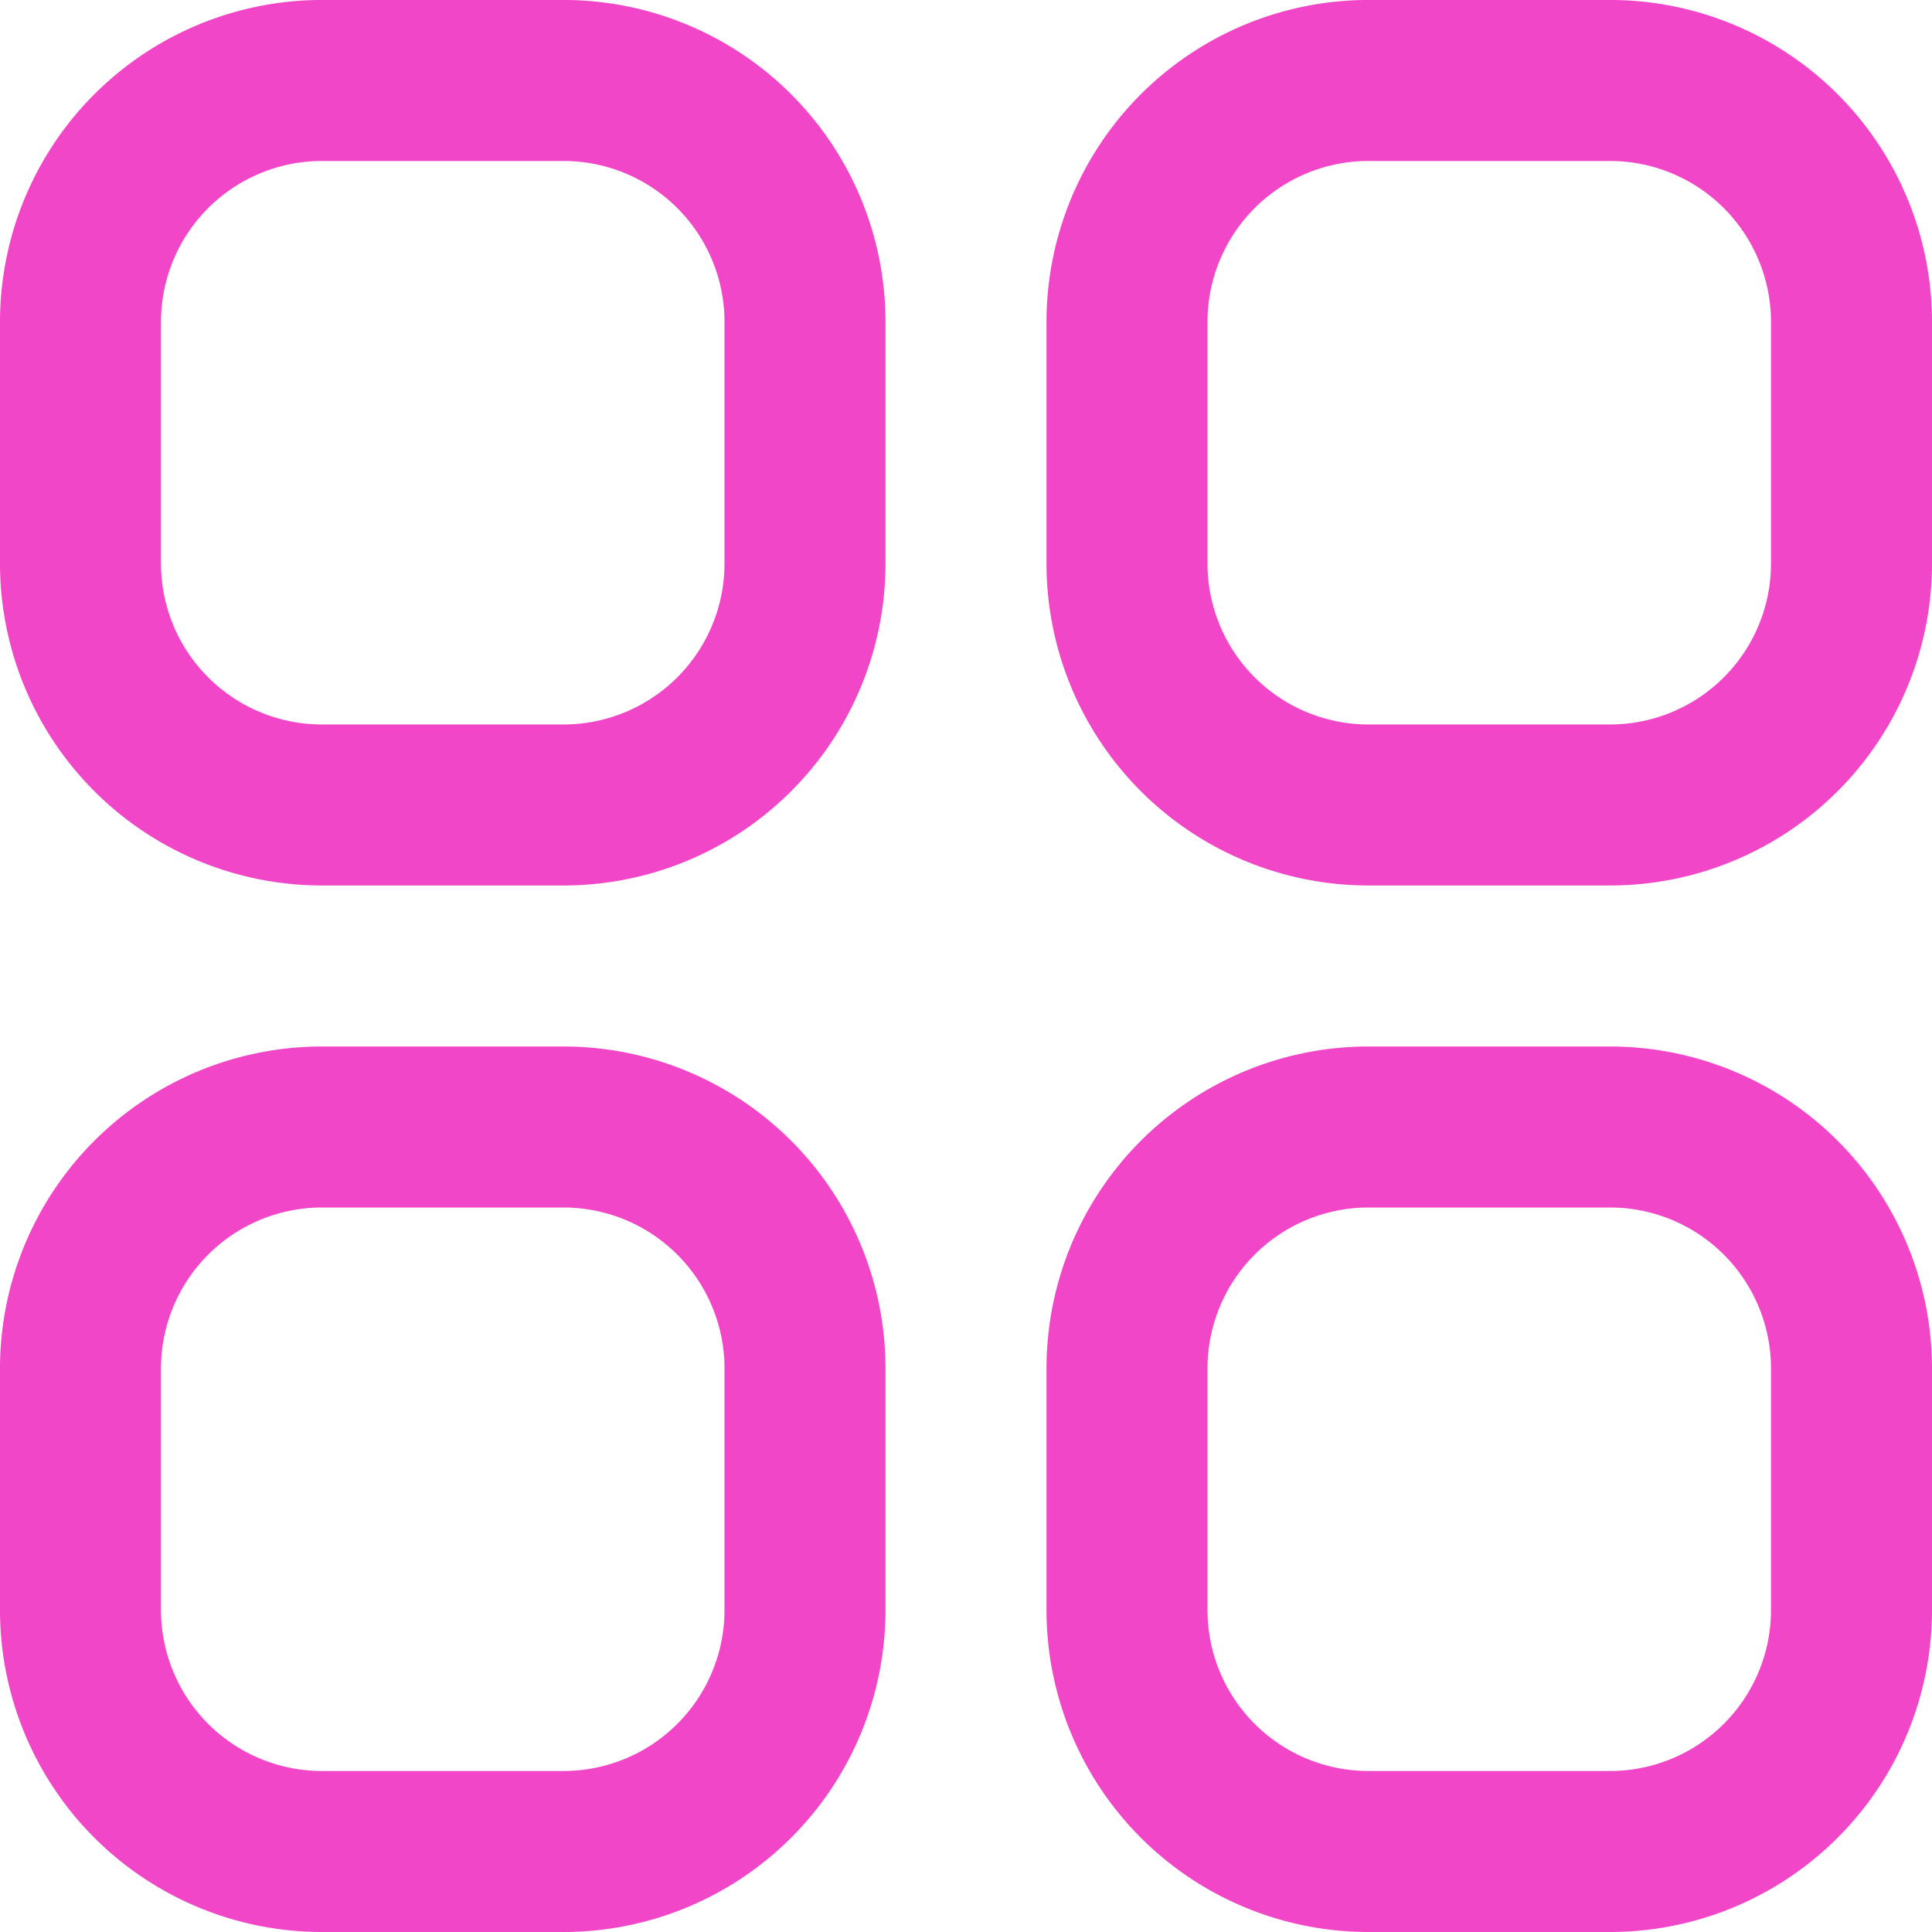 <svg id="Group_60" data-name="Group 60" xmlns="http://www.w3.org/2000/svg" xmlns:xlink="http://www.w3.org/1999/xlink" width="75" height="75" viewBox="0 0 75 75">
  <defs>
    <clipPath id="clip-path">
      <rect id="Rectangle_305" data-name="Rectangle 305" width="75" height="75" fill="#f146c8"/>
    </clipPath>
  </defs>
  <g id="Group_59" data-name="Group 59" clip-path="url(#clip-path)">
    <path id="Path_54" data-name="Path 54" d="M21.875,0H12.5A12.5,12.5,0,0,0,0,12.5v9.375a12.5,12.5,0,0,0,12.5,12.5h9.375a12.5,12.5,0,0,0,12.5-12.5V12.5A12.5,12.5,0,0,0,21.875,0m6.25,21.875a6.25,6.25,0,0,1-6.25,6.25H12.5a6.25,6.25,0,0,1-6.25-6.25V12.5a6.25,6.25,0,0,1,6.25-6.25h9.375a6.25,6.25,0,0,1,6.25,6.25Z" transform="translate(0 -0.001)" fill="#f146c8"/>
    <path id="Path_55" data-name="Path 55" d="M299.208,0h-9.375a12.5,12.5,0,0,0-12.5,12.5v9.375a12.5,12.5,0,0,0,12.5,12.5h9.375a12.5,12.5,0,0,0,12.5-12.5V12.5A12.5,12.5,0,0,0,299.208,0m6.25,21.875a6.25,6.25,0,0,1-6.25,6.25h-9.375a6.25,6.25,0,0,1-6.25-6.25V12.5a6.25,6.25,0,0,1,6.25-6.25h9.375a6.25,6.25,0,0,1,6.25,6.25Z" transform="translate(-236.708 -0.001)" fill="#f146c8"/>
    <path id="Path_56" data-name="Path 56" d="M21.875,277.333H12.5A12.5,12.5,0,0,0,0,289.833v9.375a12.5,12.5,0,0,0,12.5,12.5h9.375a12.5,12.5,0,0,0,12.5-12.5v-9.375a12.5,12.5,0,0,0-12.5-12.5m6.25,21.875a6.25,6.25,0,0,1-6.25,6.25H12.5a6.25,6.25,0,0,1-6.25-6.25v-9.375a6.25,6.25,0,0,1,6.25-6.25h9.375a6.25,6.25,0,0,1,6.25,6.25Z" transform="translate(0 -236.708)" fill="#f146c8"/>
    <path id="Path_57" data-name="Path 57" d="M299.208,277.333h-9.375a12.5,12.5,0,0,0-12.5,12.5v9.375a12.5,12.5,0,0,0,12.5,12.5h9.375a12.5,12.5,0,0,0,12.5-12.5v-9.375a12.5,12.5,0,0,0-12.5-12.5m6.25,21.875a6.25,6.25,0,0,1-6.25,6.25h-9.375a6.25,6.25,0,0,1-6.25-6.25v-9.375a6.25,6.25,0,0,1,6.25-6.25h9.375a6.25,6.25,0,0,1,6.25,6.25Z" transform="translate(-236.708 -236.708)" fill="#f146c8"/>
  </g>
</svg>
